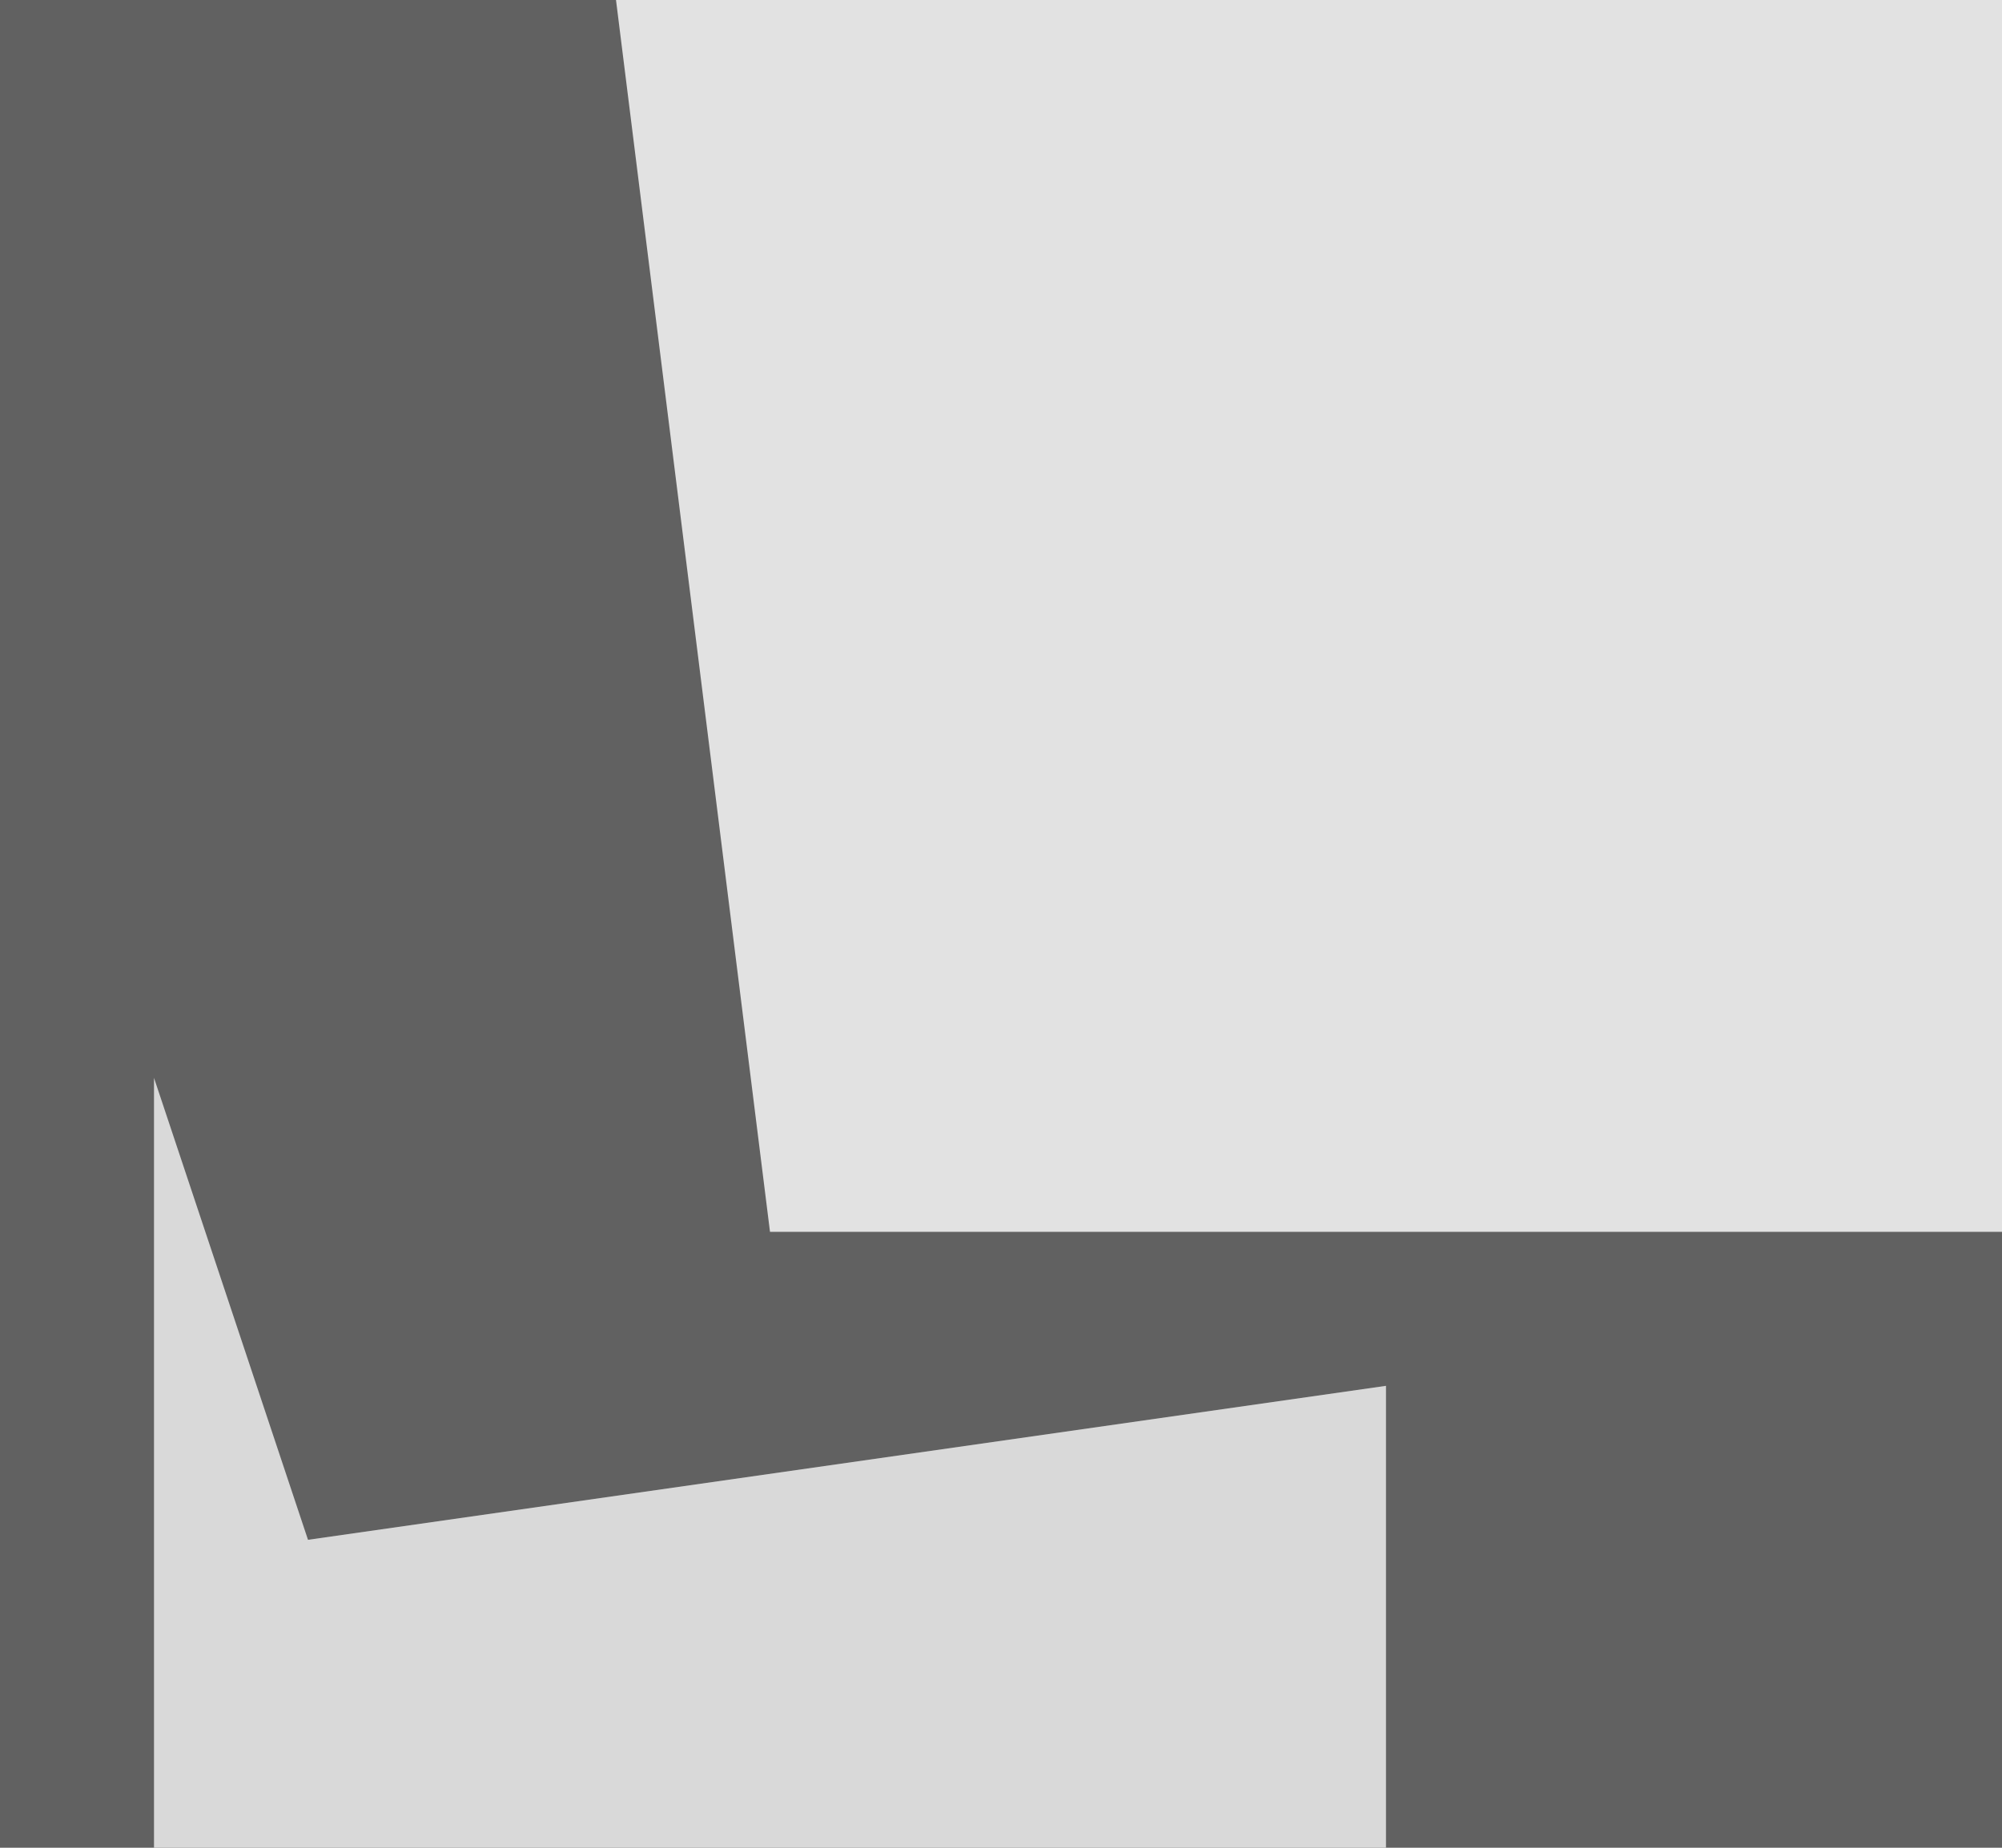 <?xml version="1.0" encoding="UTF-8"?>
<svg version="1.1" xmlns="http://www.w3.org/2000/svg" width="13" height="12">
<path d="M0 0 C4.29 0 8.58 0 13 0 C13 3.96 13 7.92 13 12 C8.71 12 4.42 12 0 12 C0 8.04 0 4.08 0 0 Z " fill="#616161" transform="translate(0,0)"/>
<path d="M0 0 C2.97 0 5.94 0 9 0 C9 2.64 9 5.28 9 8 C6.36 8 3.72 8 1 8 C0.67 5.36 0.34 2.72 0 0 Z " fill="#E2E2E2" transform="translate(4,0)"/>
<path d="M0 0 C0.33 0.99 0.66 1.98 1 3 C4.465 2.505 4.465 2.505 8 2 C8 2.99 8 3.98 8 5 C5.36 5 2.72 5 0 5 C0 3.35 0 1.7 0 0 Z " fill="#D9D9D9" transform="translate(1,7)"/>
</svg>
